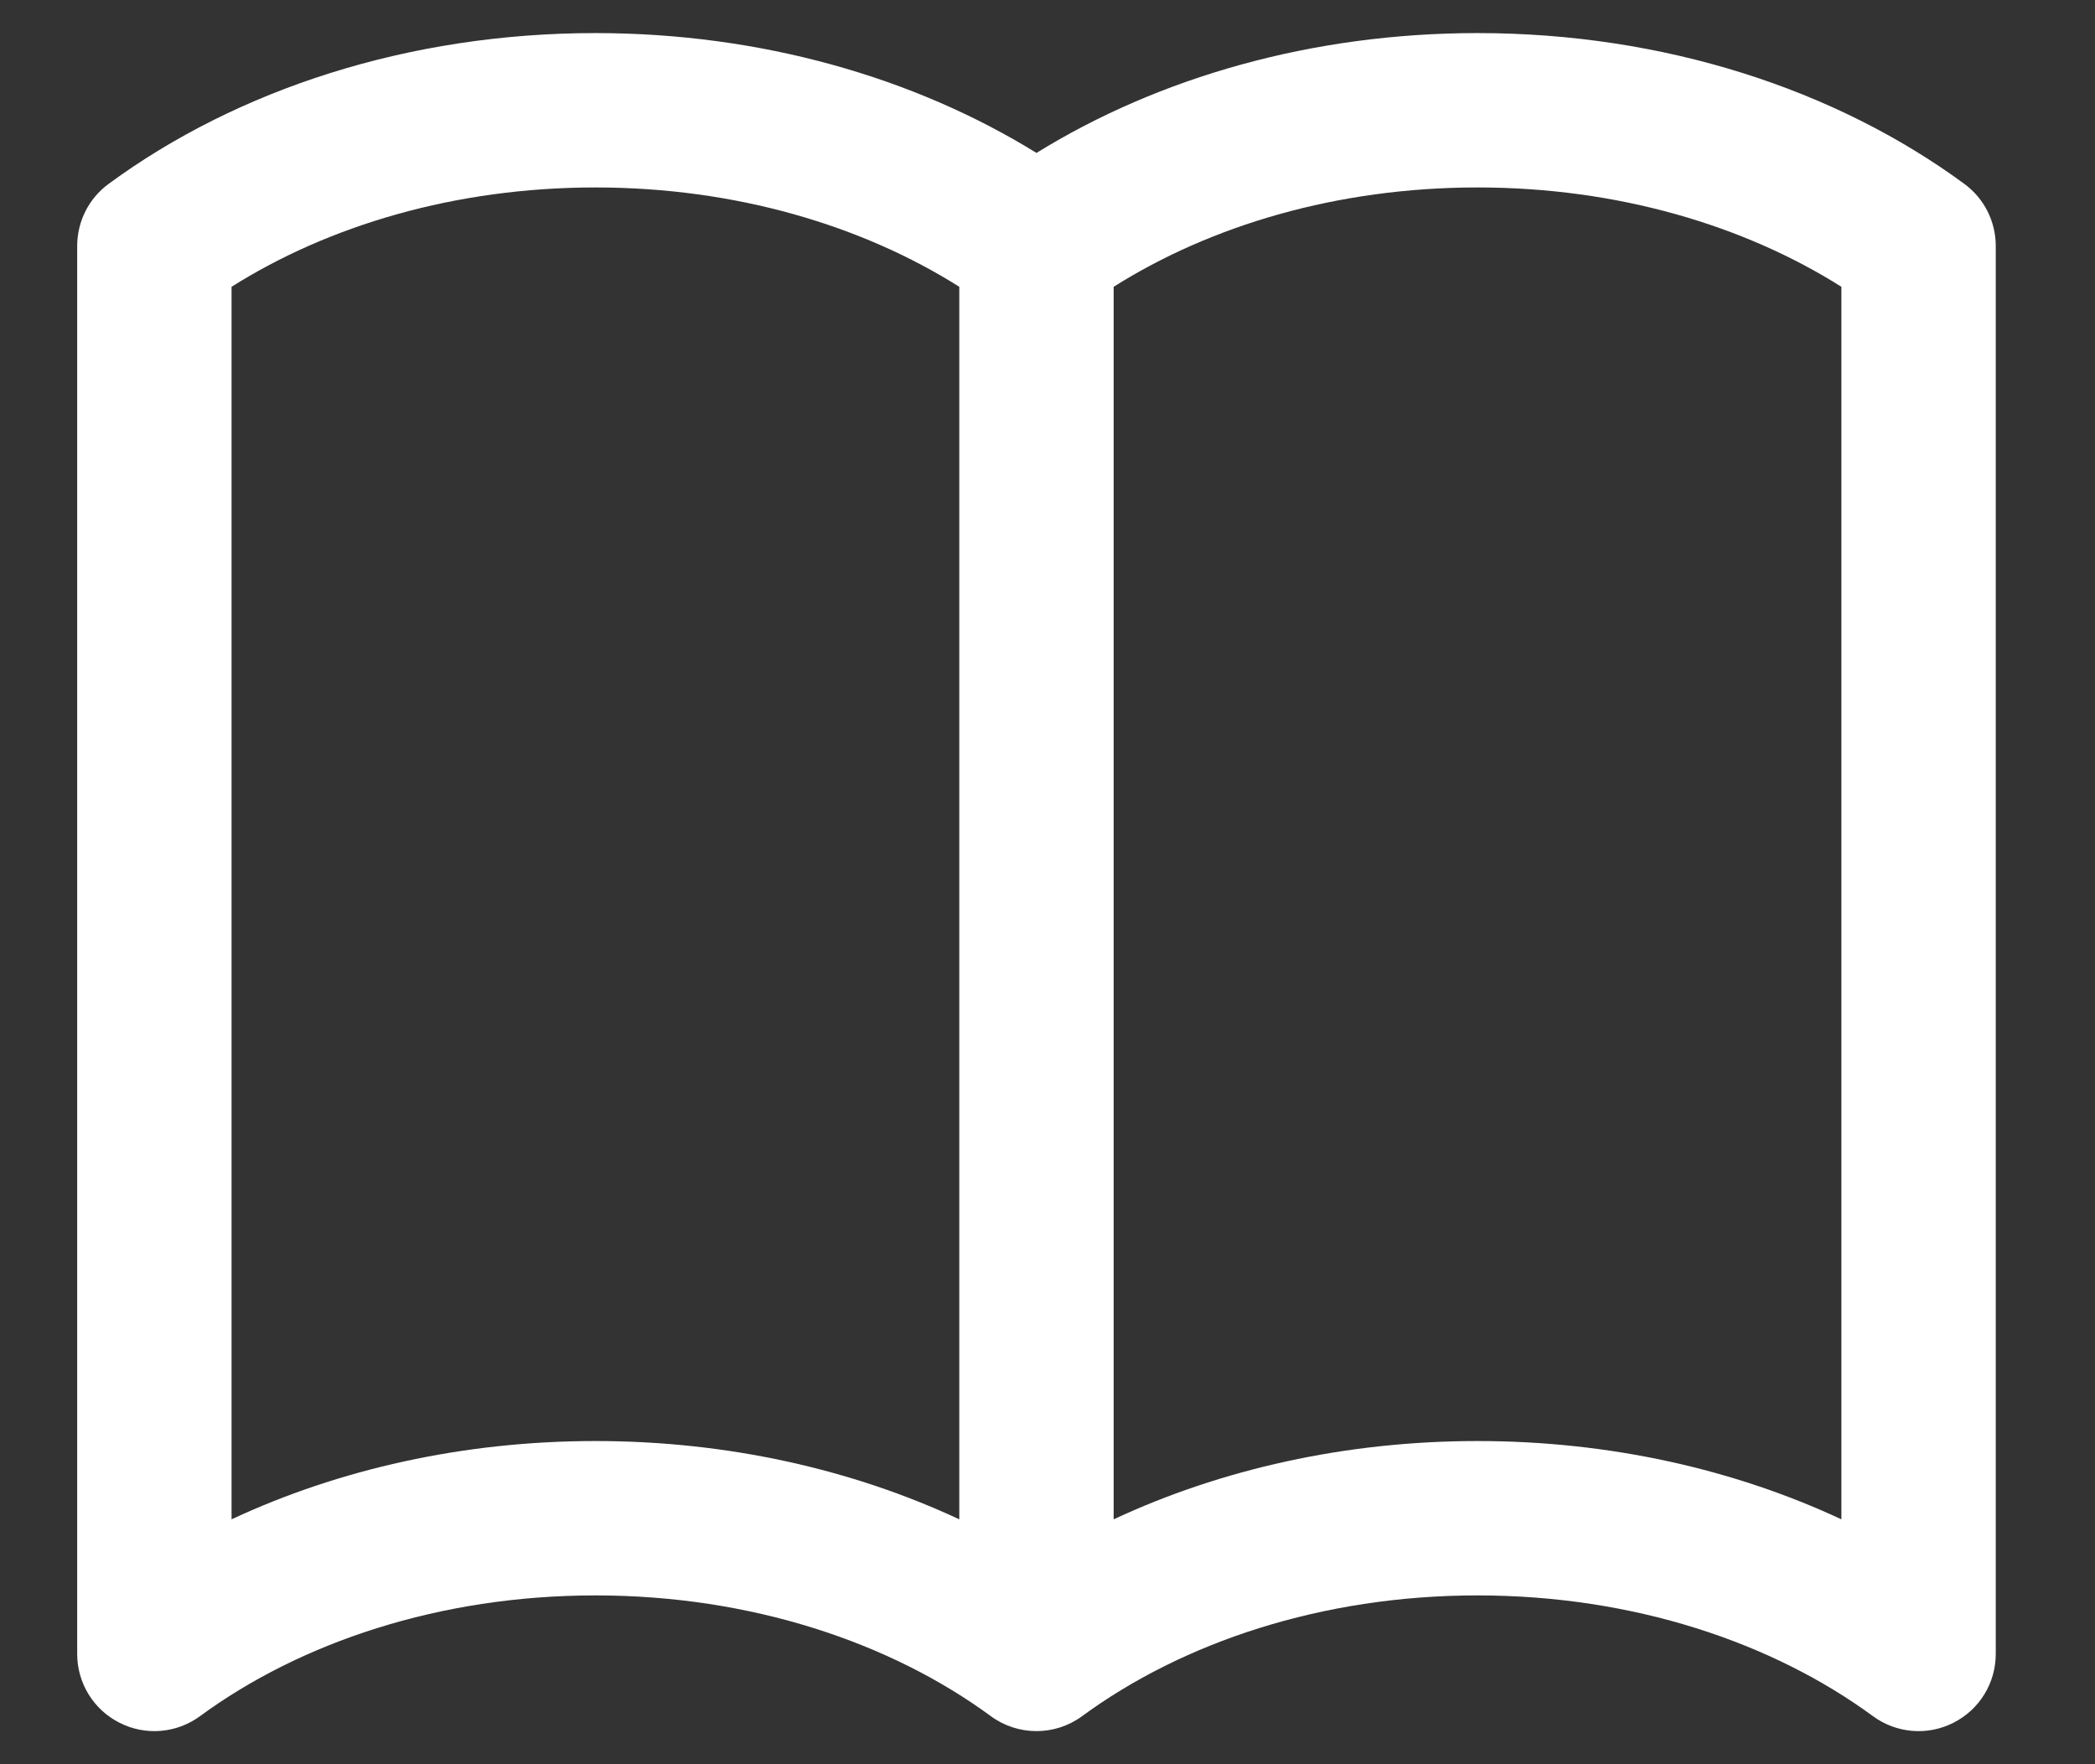 <svg width="19" height="16" viewBox="0 0 19 16" fill="none" xmlns="http://www.w3.org/2000/svg">
<rect x="0" y="0" width="19" height="16" fill="#333333" stroke="none"/>
<path fill-rule="evenodd" clip-rule="evenodd" d="M0.986 1.667C2.154 0.809 3.711 0.3 5.4 0.3C6.896 0.3 8.289 0.7 9.4 1.387C10.511 0.7 11.904 0.3 13.4 0.3C15.09 0.3 16.646 0.809 17.814 1.667C17.994 1.798 18.1 2.008 18.1 2.231V15C18.1 15.264 17.952 15.505 17.716 15.624C17.481 15.744 17.198 15.72 16.986 15.564C16.077 14.897 14.816 14.469 13.4 14.469C11.985 14.469 10.723 14.897 9.814 15.564C9.568 15.745 9.232 15.745 8.986 15.564C8.077 14.897 6.815 14.469 5.4 14.469C3.985 14.469 2.723 14.897 1.814 15.564C1.602 15.72 1.319 15.744 1.084 15.624C0.848 15.505 0.7 15.264 0.7 15V2.231C0.7 2.008 0.806 1.798 0.986 1.667ZM8.7 2.601C7.821 2.046 6.672 1.7 5.4 1.7C4.128 1.7 2.979 2.046 2.1 2.601V13.779C3.073 13.325 4.203 13.069 5.4 13.069C6.596 13.069 7.727 13.325 8.7 13.779V2.601ZM10.1 13.779C11.073 13.325 12.204 13.069 13.4 13.069C14.597 13.069 15.727 13.325 16.7 13.779V2.601C15.821 2.046 14.673 1.7 13.4 1.7C12.127 1.7 10.979 2.046 10.1 2.601V13.779Z" fill="white"/>
</svg>
